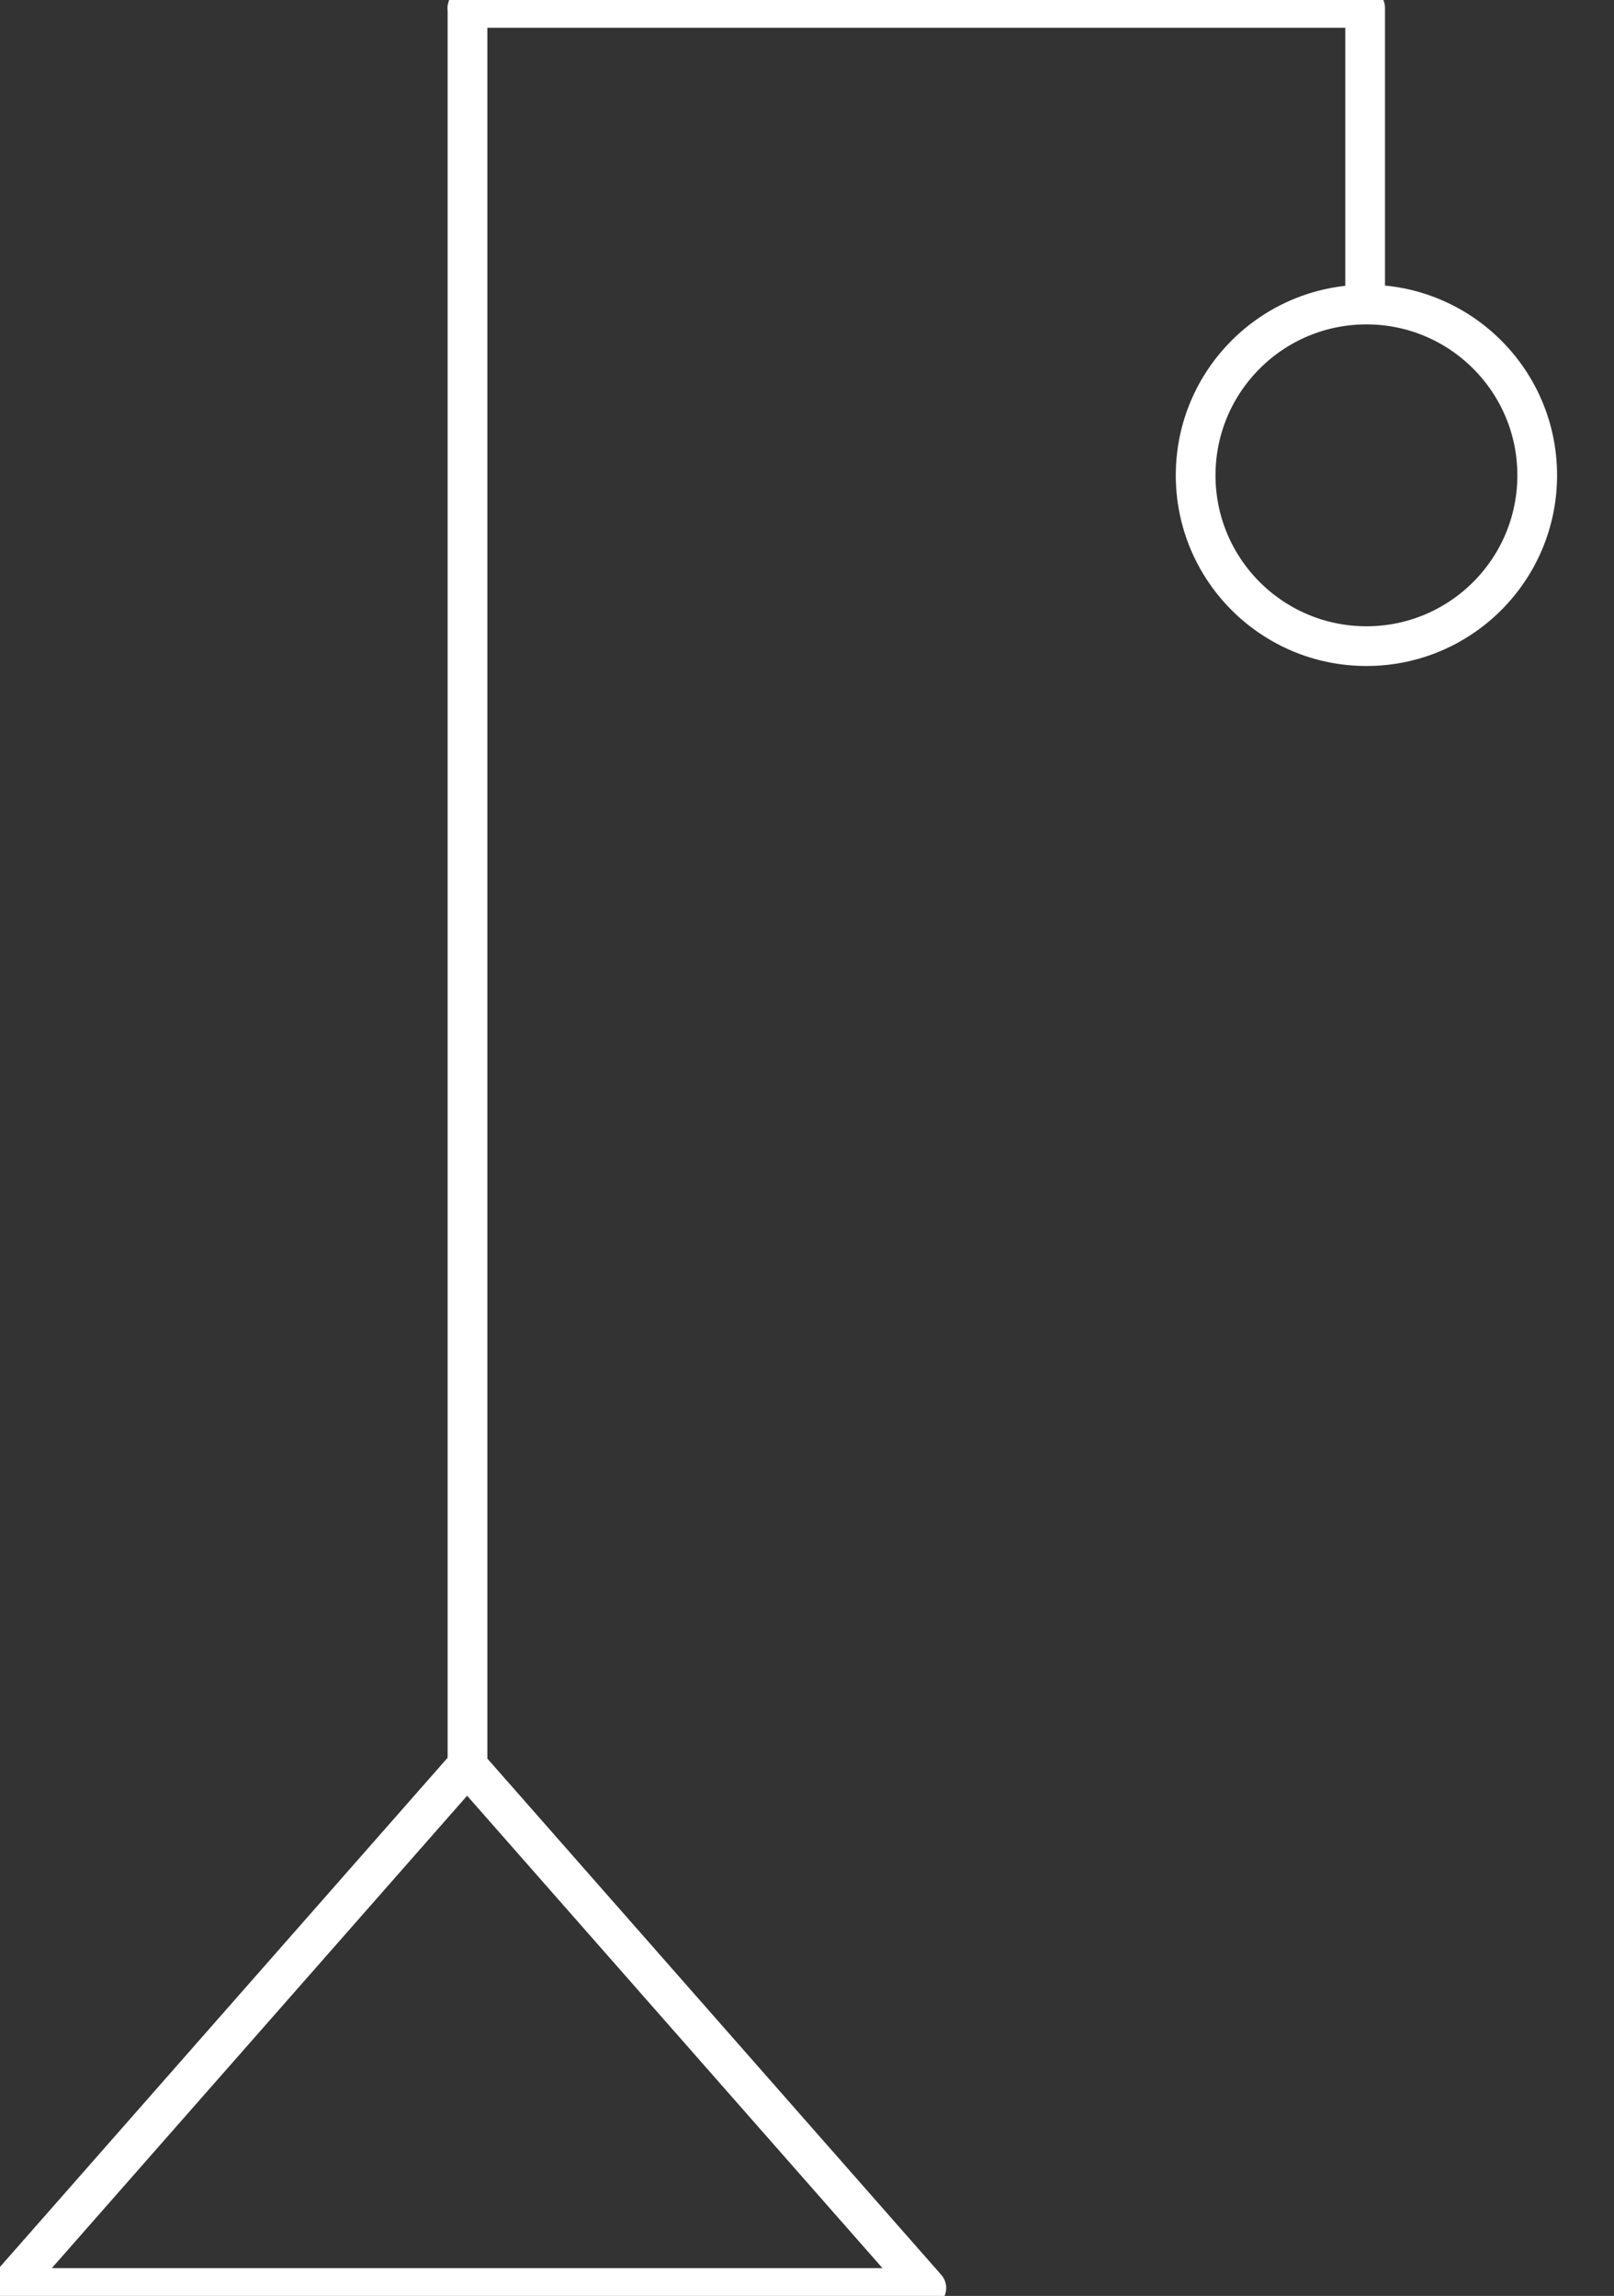<svg xmlns="http://www.w3.org/2000/svg" viewBox="0 0 609.56 867"><rect x="0" y="0" width="609.56" height="867" fill="#333333" stroke="none"/><defs>
<style>
    .cls-1,.cls-2,.cls-3 {
        fill: none;
        stroke: #fff;
        stroke-width: 15px;
    }
    .cls-1,.cls-3 {
        stroke-linecap: round;
    }
    .cls-1 {
        stroke-linejoin: round;
    }
    .cls-2,.cls-3 {
        stroke-miterlimit: 10;
    }
    #head {
        <!-- display: none; -->
    }
    #left-arm {
        display: none;
    }
    #right-arm {
        display: none;
    }
    #body {
        display: none;
    }
    #left_leg {
        display: none;
    }
    #right_leg {
        display: none;
    }

</style>

</defs>
<title>hangman-illustration</title>



<g id="base">
    <polygon class="cls-1" points="3 864 349.85 864 176.42 666.76 3 864"/>
    <polyline class="cls-1" points="176.56 3 514.57 3 515.57 3 515.57 114.57"/>
    <line class="cls-1" x1="176.56" y1="3" x2="176.56" y2="667"/></g>
<g id="head">
    <circle class="cls-2" cx="516.06" cy="179.5" r="64.5"/></g>
<g id="left-arm">
    <line class="cls-3" x1="515.56" y1="278" x2="424.56" y2="395"/></g>
<g id="right-arm">
    <line class="cls-3" x1="515.56" y1="278" x2="606.56" y2="395"/></g>
<g id="body">
    <line class="cls-3" x1="515.56" y1="244" x2="515.56" y2="520"/></g>
<g id="left_leg" data-name="left leg">
    <line class="cls-3" x1="515.56" y1="520" x2="428.56" y2="683"/></g>
<g id="right_leg" data-name="right leg">
    <line class="cls-3" x1="515.56" y1="520" x2="602.56" y2="683"/></g>
    
</svg>